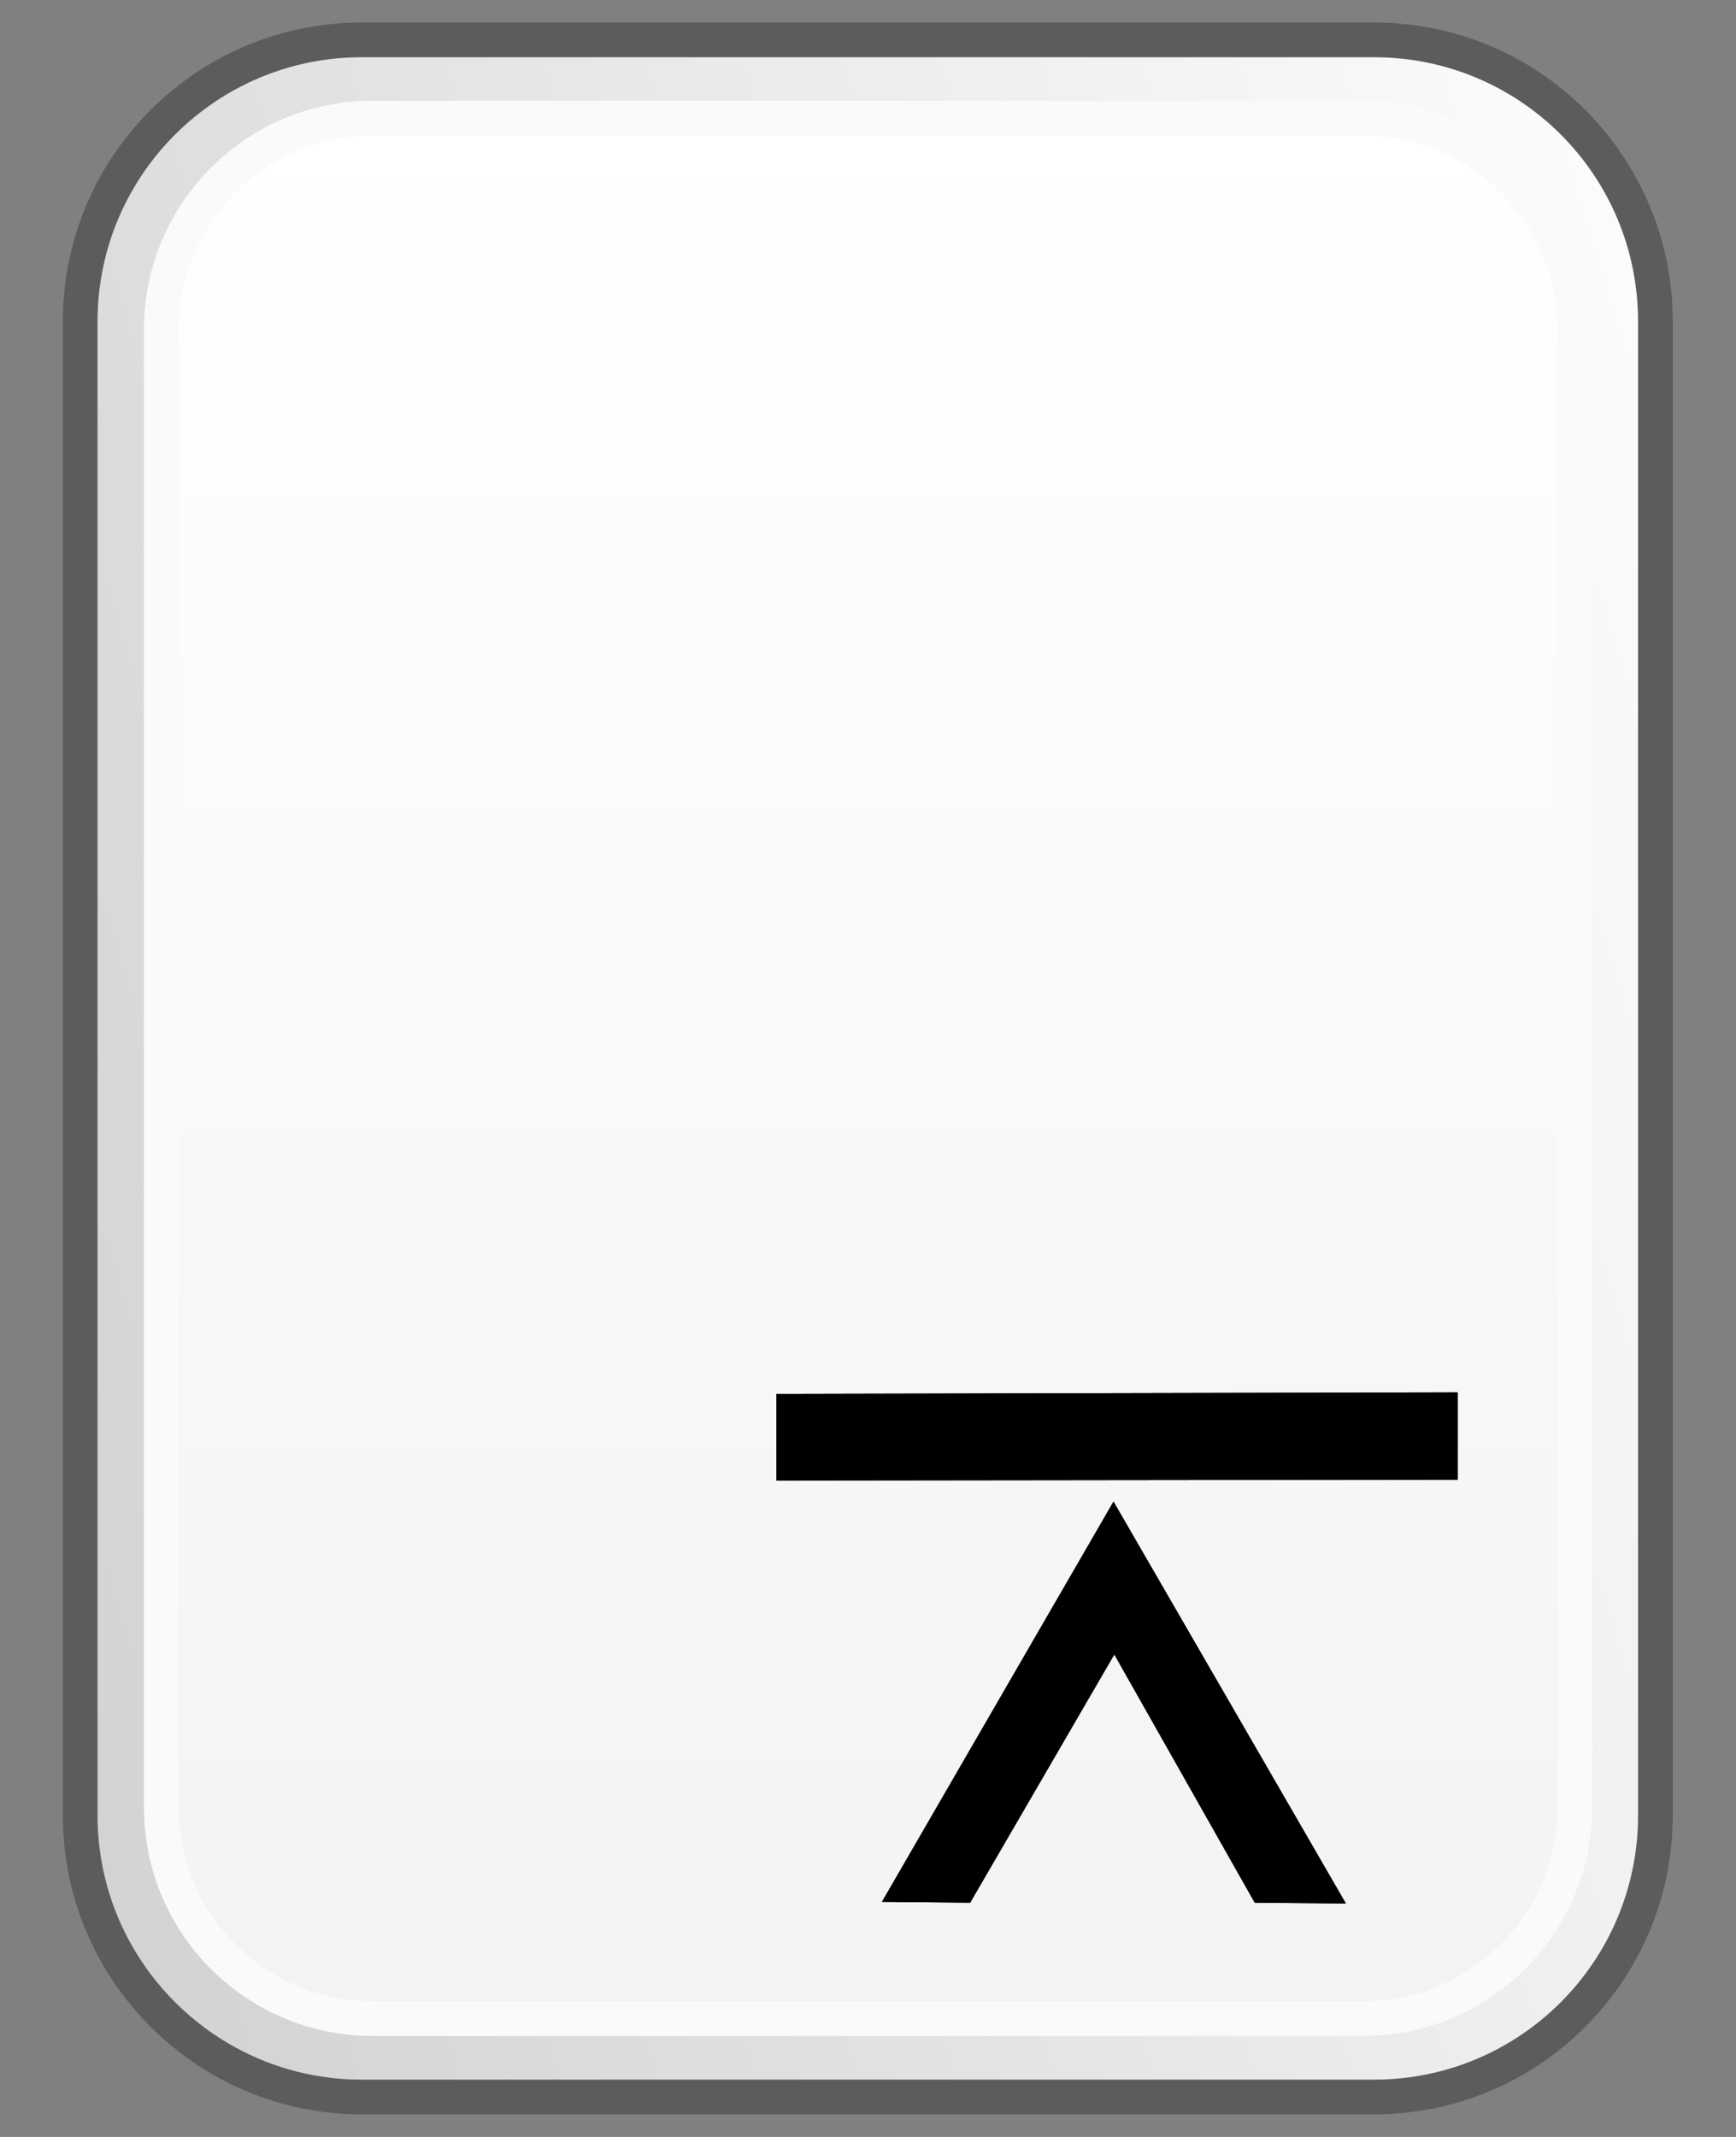 <?xml version="1.0" encoding="utf-8"?>
<!-- Generator: Adobe Illustrator 16.0.4, SVG Export Plug-In . SVG Version: 6.00 Build 0)  -->
<!DOCTYPE svg PUBLIC "-//W3C//DTD SVG 1.1//EN" "http://www.w3.org/Graphics/SVG/1.1/DTD/svg11.dtd">
<svg version="1.1" xmlns="http://www.w3.org/2000/svg" xmlns:xlink="http://www.w3.org/1999/xlink" x="0px" y="0px" width="26px"
	 height="32px" viewBox="0 0 26 32" enable-background="new 0 0 26 32" xml:space="preserve">
<rect x="0" y="0" width="26" height="32" fill="#808080" stroke="none"/>
<g id="Layer_3" display="none">
</g>
<g id="Layer_2">
	<g display="none">
		<g display="inline">
			<defs>
				<path id="SVGID_829_" d="M-12.183-27.799c-2.331,0-4.22,1.889-4.22,4.223v15.16c0,2.322,1.889,4.215,4.22,4.215h22.365
					c2.331,0,4.221-1.893,4.221-4.215v-15.16c0-2.334-1.89-4.223-4.221-4.223H-12.183z"/>
			</defs>
			<clipPath id="SVGID_2_">
				<use xlink:href="#SVGID_829_"  overflow="visible"/>
			</clipPath>
			
				<linearGradient id="SVGID_3_" gradientUnits="userSpaceOnUse" x1="-633.209" y1="-638.184" x2="-631.003" y2="-638.184" gradientTransform="matrix(4.397 14.383 14.383 -4.397 11957.46 6269.13)">
				<stop  offset="0" style="stop-color:#FFFFFF"/>
				<stop  offset="1" style="stop-color:#D0CFD0"/>
			</linearGradient>
			<polygon clip-path="url(#SVGID_2_)" fill="url(#SVGID_3_)" points="10.452,-38.129 21,-6.219 -13.181,6.129 -23,-25.779 			"/>
		</g>
	</g>
	<g display="none">
		<g display="inline">
			<defs>
				<path id="SVGID_835_" d="M19.817-27.799c-2.331,0-4.22,1.889-4.22,4.223v15.16c0,2.322,1.889,4.215,4.22,4.215h22.365
					c2.331,0,4.221-1.893,4.221-4.215v-15.16c0-2.334-1.89-4.223-4.221-4.223H19.817z"/>
			</defs>
			<clipPath id="SVGID_5_">
				<use xlink:href="#SVGID_835_"  overflow="visible"/>
			</clipPath>
			
				<linearGradient id="SVGID_6_" gradientUnits="userSpaceOnUse" x1="-632.587" y1="-636.148" x2="-630.381" y2="-636.148" gradientTransform="matrix(4.397 14.383 14.383 -4.397 11957.46 6269.13)">
				<stop  offset="0" style="stop-color:#FFFFFF"/>
				<stop  offset="1" style="stop-color:#D0CFD0"/>
			</linearGradient>
			<polygon clip-path="url(#SVGID_5_)" fill="url(#SVGID_6_)" points="42.452,-38.129 53,-6.219 18.819,6.129 9,-25.779 			"/>
		</g>
	</g>
</g>
<g id="Layer_1">
</g>
<g id="Language_specific">
	<g>
		<g>
			<g>
				<defs>
					<path id="SVGID_1813_" d="M24.799,4.816c0-2.33-1.889-4.219-4.223-4.219H5.416c-2.322,0-4.215,1.889-4.215,4.219v22.365
						c0,2.332,1.893,4.221,4.215,4.221h15.16c2.334,0,4.223-1.889,4.223-4.221V4.816z"/>
				</defs>
				<clipPath id="SVGID_8_">
					<use xlink:href="#SVGID_1813_"  overflow="visible"/>
				</clipPath>
				
					<linearGradient id="SVGID_9_" gradientUnits="userSpaceOnUse" x1="-644.377" y1="-628.16" x2="-642.171" y2="-628.16" gradientTransform="matrix(-14.383 4.397 4.397 14.383 -6476.841 11879.382)">
					<stop  offset="0" style="stop-color:#FFFFFF"/>
					<stop  offset="1" style="stop-color:#D0D0D0"/>
				</linearGradient>
				<polygon clip-path="url(#SVGID_8_)" fill="url(#SVGID_9_)" points="35.129,27.451 3.219,38 -9.129,3.818 22.779,-6 				"/>
			</g>
			<path fill="none" stroke="#5C5C5C" stroke-width="0.52" stroke-linejoin="round" d="M5.418,31.402
				c-2.324,0-4.217-1.891-4.217-4.217V4.814c0-2.33,1.893-4.217,4.217-4.217h15.158c2.336,0,4.217,1.887,4.217,4.217v22.371
				c0,2.326-1.881,4.217-4.217,4.217H5.418z"/>
			<g>
				<defs>
					<path id="SVGID_1816_" d="M23.584,4.926c0-1.742-1.418-3.156-3.164-3.156H5.58c-1.742,0-3.164,1.414-3.164,3.156v22.141
						c0,1.744,1.422,3.16,3.164,3.16h14.84c1.746,0,3.164-1.416,3.164-3.16V4.926z"/>
				</defs>
				<clipPath id="SVGID_11_">
					<use xlink:href="#SVGID_1816_"  overflow="visible"/>
				</clipPath>
				
					<linearGradient id="SVGID_12_" gradientUnits="userSpaceOnUse" x1="-635.464" y1="-592.955" x2="-635.464" y2="-590.16" gradientTransform="matrix(-10.183 0 0 10.183 -6457.674 6039.594)">
					<stop  offset="0" style="stop-color:#FFFFFF"/>
					<stop  offset="1" style="stop-color:#F3F3F3"/>
				</linearGradient>
				<rect x="2.416" y="1.77" clip-path="url(#SVGID_11_)" fill="url(#SVGID_12_)" width="21.168" height="28.457"/>
			</g>
			<path fill="none" stroke="#FAFAFA" stroke-width="0.52" stroke-linejoin="round" d="M5.576,30.227
				c-1.742,0-3.16-1.416-3.16-3.162V4.93c0-1.742,1.418-3.162,3.16-3.162H20.42c1.746,0,3.166,1.42,3.166,3.162v22.135
				c0,1.746-1.42,3.162-3.166,3.162H5.576z"/>
		</g>
		<g>
			<polygon points="11.627,20.873 11.627,22.17 21.832,22.158 21.832,20.85 			"/>
			<polygon points="13.209,28.479 14.53,28.492 16.689,24.775 18.792,28.492 20.157,28.504 16.677,22.486 			"/>
			<polygon points="11.627,20.873 11.627,22.17 21.832,22.158 21.832,20.85 			"/>
			<polygon points="13.209,28.479 14.53,28.492 16.689,24.775 18.792,28.492 20.157,28.504 16.677,22.486 			"/>
		</g>
	</g>
</g>
<g id="Layer_5">
</g>
</svg>

